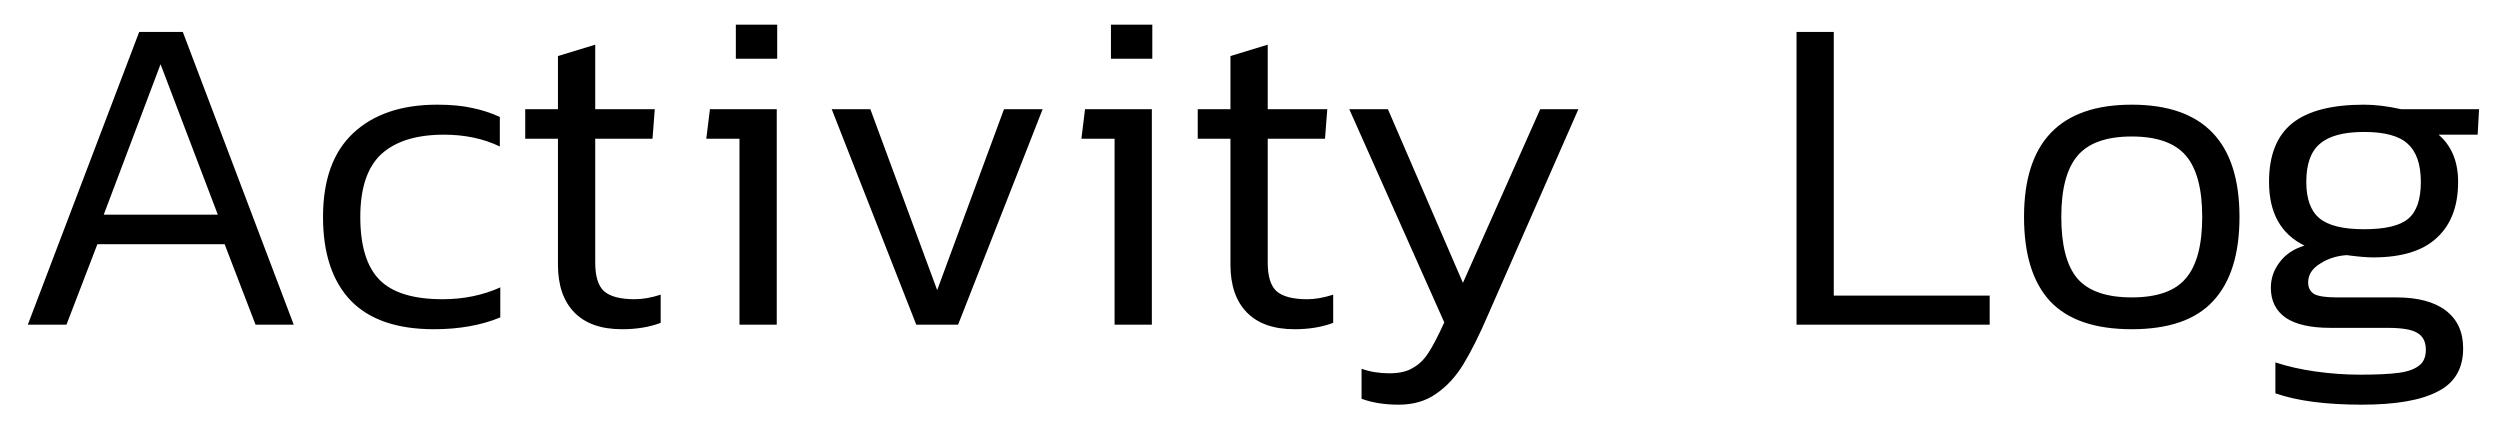 <svg width="77" height="13" viewBox="0 0 77 13" fill="none" xmlns="http://www.w3.org/2000/svg">
<path d="M2.047 10H0.857L4.287 0.984H5.631L9.047 10H7.871L6.919 7.522H2.999L2.047 10ZM3.195 6.612H6.709L4.945 1.978L3.195 6.612ZM15.409 9.776C14.821 10.019 14.14 10.14 13.365 10.14C12.226 10.14 11.372 9.846 10.803 9.258C10.234 8.661 9.949 7.802 9.949 6.682C9.949 5.543 10.257 4.685 10.873 4.106C11.498 3.518 12.362 3.224 13.463 3.224C13.883 3.224 14.238 3.257 14.527 3.322C14.816 3.378 15.106 3.471 15.395 3.602V4.512C14.891 4.269 14.317 4.148 13.673 4.148C12.824 4.148 12.18 4.349 11.741 4.75C11.312 5.151 11.097 5.795 11.097 6.682C11.097 7.569 11.293 8.213 11.685 8.614C12.077 9.015 12.726 9.216 13.631 9.216C14.275 9.216 14.868 9.095 15.409 8.852V9.776ZM17.185 3.364V1.726L18.333 1.376V3.364H20.167L20.097 4.274H18.333V8.096C18.333 8.507 18.422 8.796 18.599 8.964C18.785 9.132 19.103 9.216 19.551 9.216C19.794 9.216 20.059 9.169 20.349 9.076V9.944C20.003 10.075 19.607 10.14 19.159 10.14C18.515 10.14 18.025 9.967 17.689 9.622C17.353 9.277 17.185 8.787 17.185 8.152V4.274H16.177V3.364H17.185ZM22.664 1.81V0.76H23.938V1.81H22.664ZM23.924 10H22.776V4.274H21.754L21.866 3.364H23.924V10ZM25.617 3.364H26.807L28.865 8.936L30.923 3.364H32.113L29.509 10H28.221L25.617 3.364ZM34.217 1.81V0.76H35.491V1.81H34.217ZM35.477 10H34.329V4.274H33.307L33.419 3.364H35.477V10ZM37.898 3.364V1.726L39.046 1.376V3.364H40.88L40.81 4.274H39.046V8.096C39.046 8.507 39.134 8.796 39.312 8.964C39.498 9.132 39.816 9.216 40.264 9.216C40.506 9.216 40.772 9.169 41.062 9.076V9.944C40.716 10.075 40.32 10.14 39.872 10.14C39.228 10.14 38.738 9.967 38.402 9.622C38.066 9.277 37.898 8.787 37.898 8.152V4.274H36.89V3.364H37.898ZM42.748 3.364L45.058 8.712L47.438 3.364H48.614L45.828 9.706C45.558 10.331 45.306 10.835 45.072 11.218C44.839 11.601 44.559 11.904 44.232 12.128C43.915 12.352 43.532 12.464 43.084 12.464C42.646 12.464 42.263 12.403 41.936 12.282V11.358C42.198 11.451 42.482 11.498 42.79 11.498C43.098 11.498 43.341 11.442 43.518 11.33C43.705 11.227 43.864 11.073 43.994 10.868C44.125 10.672 44.288 10.359 44.484 9.93L41.558 3.364H42.748ZM61.282 9.104V10H55.333V0.984H56.48V9.104H61.282ZM65.658 3.224C67.87 3.224 68.976 4.377 68.976 6.682C68.976 7.83 68.705 8.693 68.164 9.272C67.632 9.851 66.796 10.14 65.658 10.14C64.519 10.14 63.679 9.851 63.138 9.272C62.606 8.693 62.34 7.83 62.34 6.682C62.34 4.377 63.446 3.224 65.658 3.224ZM65.658 9.16C66.442 9.16 66.997 8.964 67.324 8.572C67.66 8.18 67.828 7.55 67.828 6.682C67.828 5.814 67.66 5.184 67.324 4.792C66.988 4.4 66.432 4.204 65.658 4.204C64.883 4.204 64.328 4.4 63.992 4.792C63.656 5.184 63.488 5.814 63.488 6.682C63.488 7.55 63.651 8.18 63.978 8.572C64.314 8.964 64.874 9.16 65.658 9.16ZM74.716 10.77C74.716 10.527 74.628 10.355 74.451 10.252C74.282 10.149 73.979 10.098 73.54 10.098H71.776C71.17 10.098 70.713 9.995 70.404 9.79C70.097 9.575 69.942 9.267 69.942 8.866C69.942 8.577 70.031 8.315 70.209 8.082C70.386 7.839 70.642 7.667 70.978 7.564C70.251 7.209 69.886 6.556 69.886 5.604C69.886 4.783 70.124 4.181 70.6 3.798C71.076 3.415 71.814 3.224 72.812 3.224C73.158 3.224 73.54 3.271 73.96 3.364H76.355L76.312 4.148H75.109C75.51 4.493 75.71 4.979 75.71 5.604C75.71 6.351 75.491 6.925 75.052 7.326C74.623 7.727 73.97 7.928 73.093 7.928C72.897 7.928 72.626 7.905 72.281 7.858C71.972 7.877 71.697 7.965 71.454 8.124C71.212 8.273 71.091 8.465 71.091 8.698C71.091 8.866 71.156 8.987 71.287 9.062C71.417 9.127 71.646 9.16 71.972 9.16H73.806C74.469 9.16 74.978 9.295 75.332 9.566C75.687 9.837 75.865 10.224 75.865 10.728C75.865 11.353 75.603 11.797 75.081 12.058C74.567 12.329 73.788 12.464 72.743 12.464C71.632 12.464 70.745 12.347 70.082 12.114V11.162C70.447 11.283 70.857 11.377 71.314 11.442C71.781 11.507 72.239 11.54 72.686 11.54C73.2 11.54 73.597 11.521 73.876 11.484C74.156 11.447 74.367 11.372 74.507 11.26C74.647 11.157 74.716 10.994 74.716 10.77ZM72.812 7.06C73.466 7.06 73.918 6.953 74.171 6.738C74.432 6.523 74.562 6.145 74.562 5.604C74.562 5.063 74.427 4.671 74.156 4.428C73.895 4.185 73.447 4.064 72.812 4.064C72.187 4.064 71.734 4.185 71.454 4.428C71.174 4.661 71.034 5.053 71.034 5.604C71.034 6.127 71.17 6.5 71.441 6.724C71.711 6.948 72.168 7.06 72.812 7.06Z" fill="black"/>
</svg>
